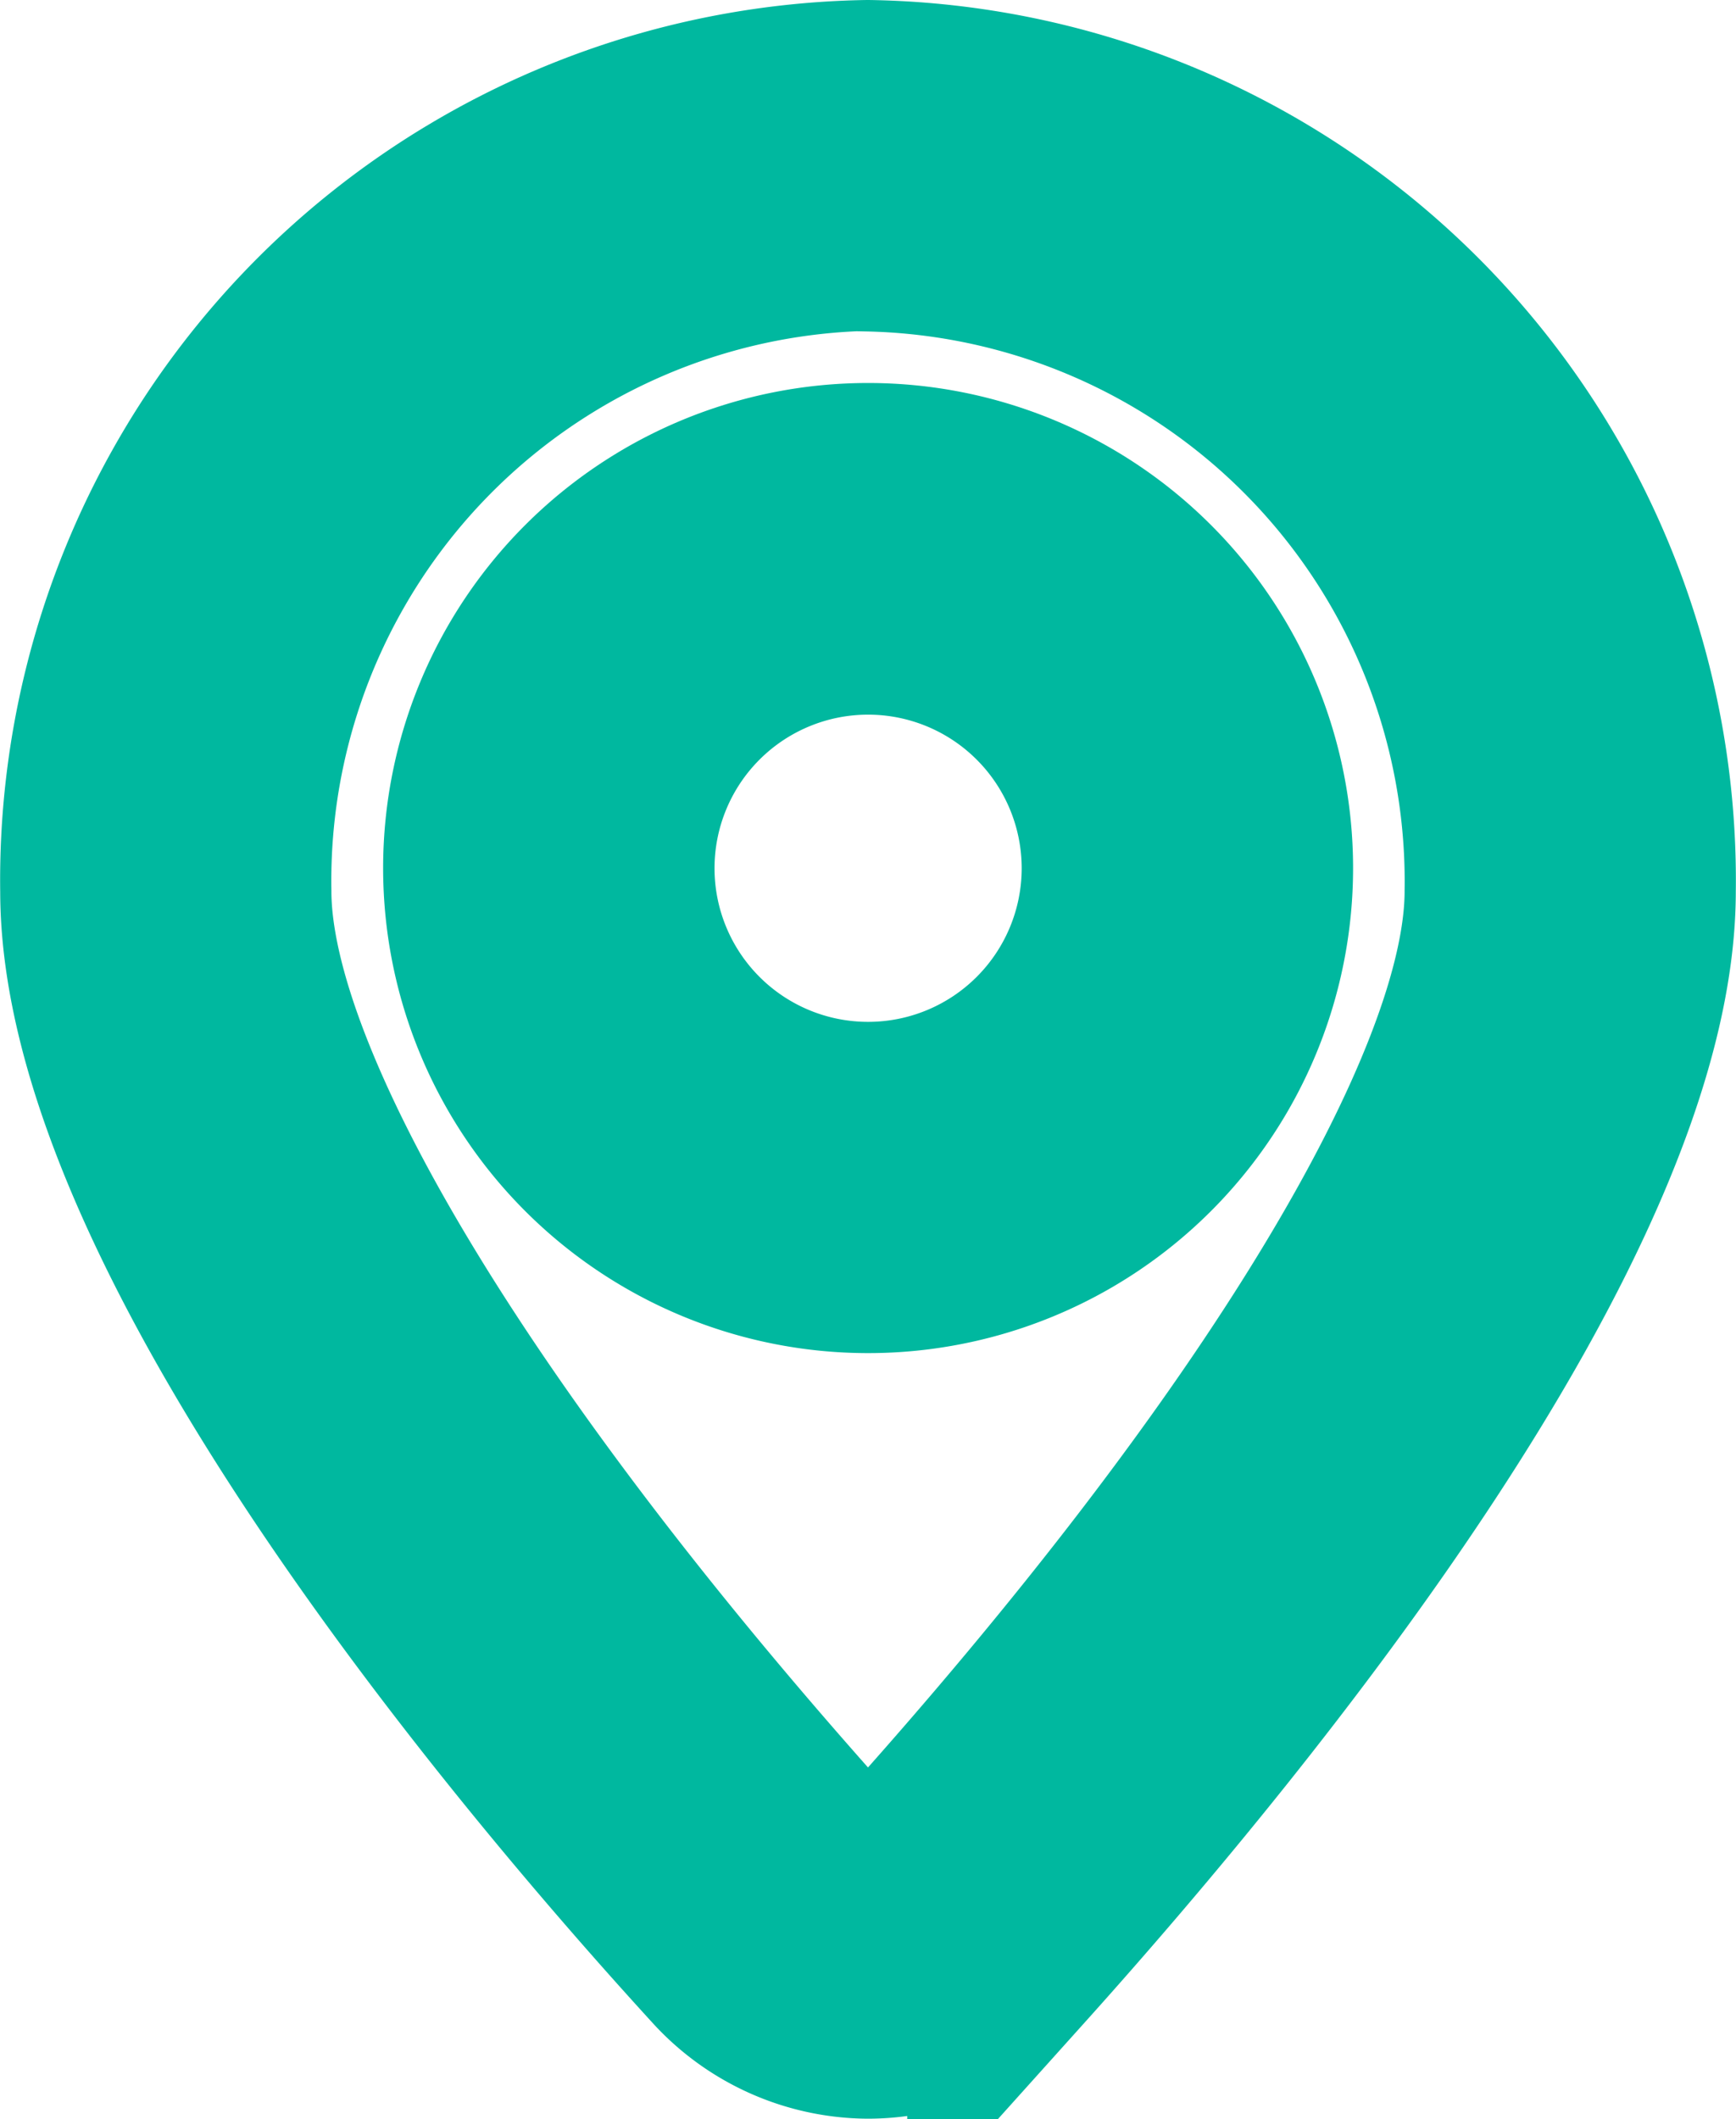 <svg xmlns="http://www.w3.org/2000/svg" width="8.523" height="10.403" viewBox="0 0 8.523 10.403">
  <g id="Layer_21" data-name="Layer 21" transform="translate(0.5 0.5)">
    <path id="Path_865" data-name="Path 865" d="M7.76,10.4a.94.94,0,0,1-.693-.313C5.924,8.836,4,6.45,4,4.874A3.821,3.821,0,0,1,7.76,1a3.821,3.821,0,0,1,3.761,3.874c0,1.567-1.924,3.946-3.068,5.219A.94.94,0,0,1,7.76,10.4Zm0-8.776A3.2,3.2,0,0,0,4.626,4.874c0,.984,1.088,2.777,2.909,4.8a.313.313,0,0,0,.451,0c1.821-2.022,2.909-3.814,2.909-4.8A3.2,3.2,0,0,0,7.76,1.627Z" transform="translate(-3.999 -1)" fill="#00B89F" stroke="#00B89F" stroke-width="1"/>
    <path id="Path_866" data-name="Path 866" d="M11.881,10.761a1.881,1.881,0,1,1,1.881-1.881A1.881,1.881,0,0,1,11.881,10.761Zm0-3.134a1.254,1.254,0,1,0,1.254,1.254A1.254,1.254,0,0,0,11.881,7.627Z" transform="translate(-8.119 -5.119)" fill="#00B89F" stroke="#00B89F" stroke-width="1"/>
  </g>
</svg>
